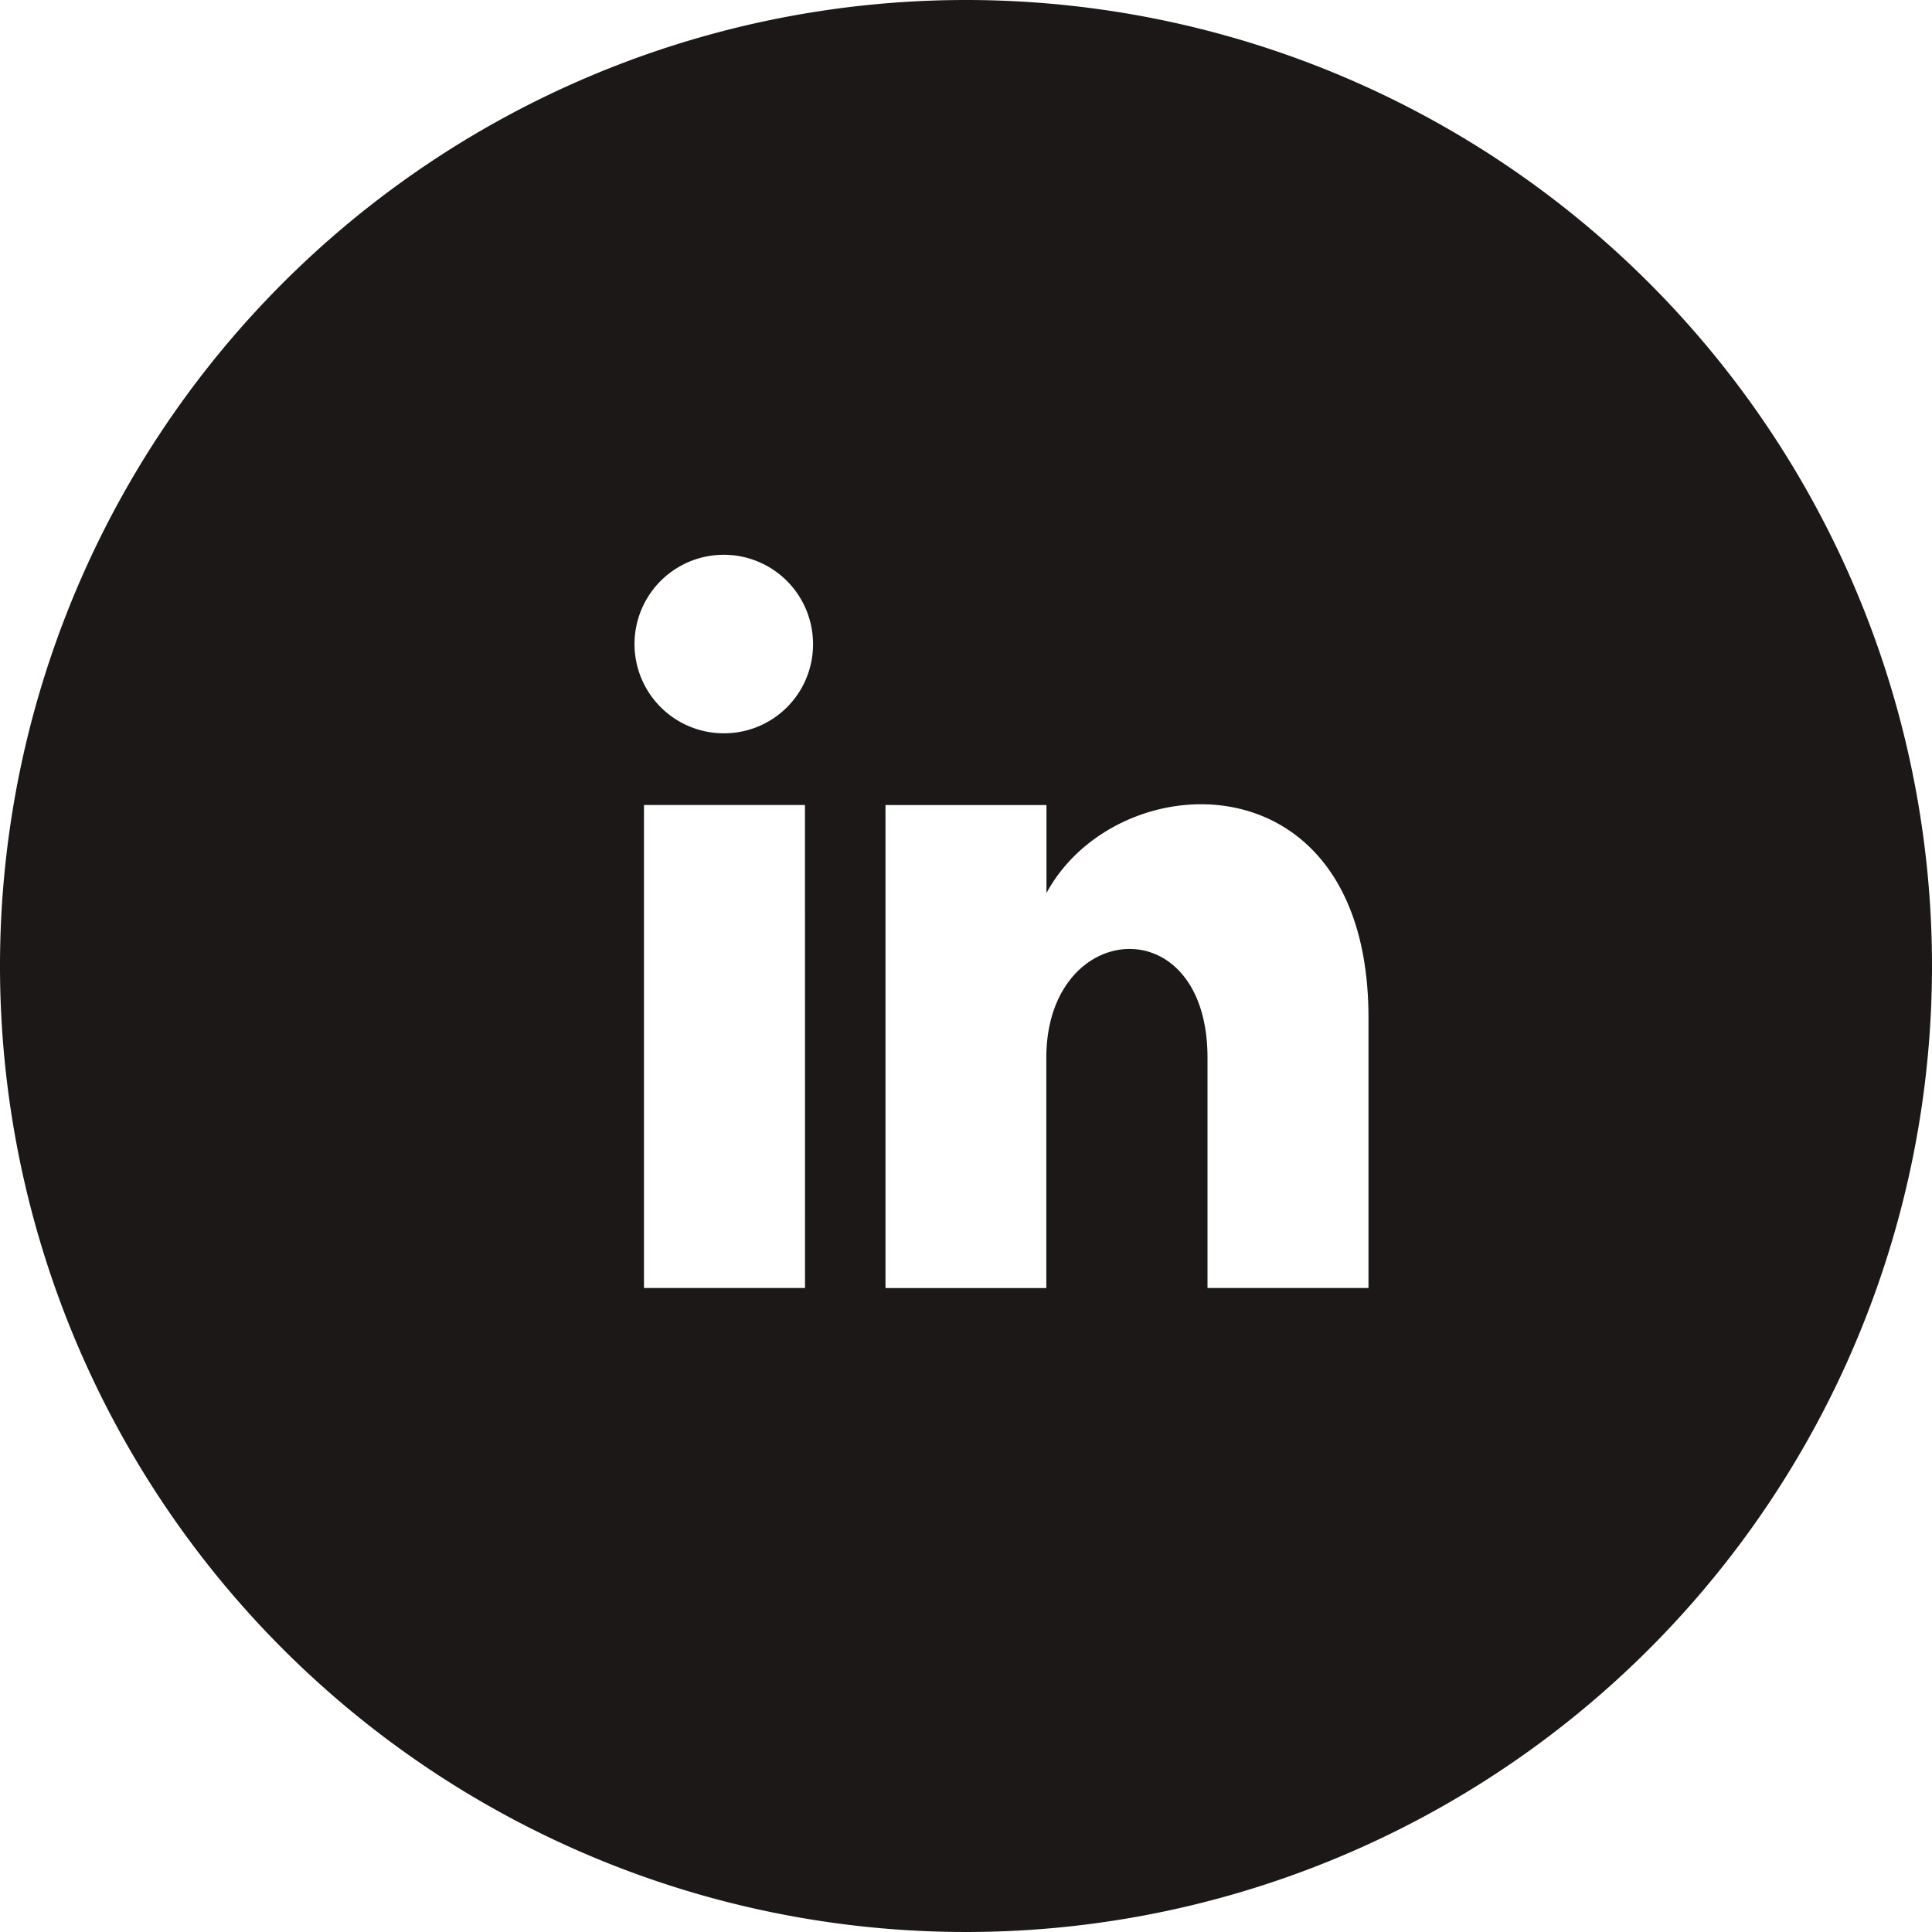 <svg xmlns="http://www.w3.org/2000/svg" xmlns:xlink="http://www.w3.org/1999/xlink" width="40" height="40" viewBox="0 0 40 40">
  <defs>
    <clipPath id="clip-path">
      <rect id="Rectangle_10" data-name="Rectangle 10" width="40" height="40" transform="translate(0.189 0.025)" fill="#fff"/>
    </clipPath>
  </defs>
  <g id="Mask_Group_4" data-name="Mask Group 4" transform="translate(-0.189 -0.025)" clip-path="url(#clip-path)">
    <path id="iconmonstr-linkedin-4_2_" data-name="iconmonstr-linkedin-4 (2)" d="M20,0A20,20,0,1,0,40,20,20,20,0,0,0,20,0ZM16.667,26.667H13.333v-10h3.333ZM15,15.182a1.848,1.848,0,1,1,1.833-1.848A1.841,1.841,0,0,1,15,15.182ZM28.333,26.667H25V21.9c0-3.135-3.337-2.87-3.337,0v4.768H18.333v-10h3.333v1.822c1.453-2.693,6.667-2.893,6.667,2.58Z" transform="translate(0.189 0.025)" fill="#1c1818"/>
  </g>
</svg>